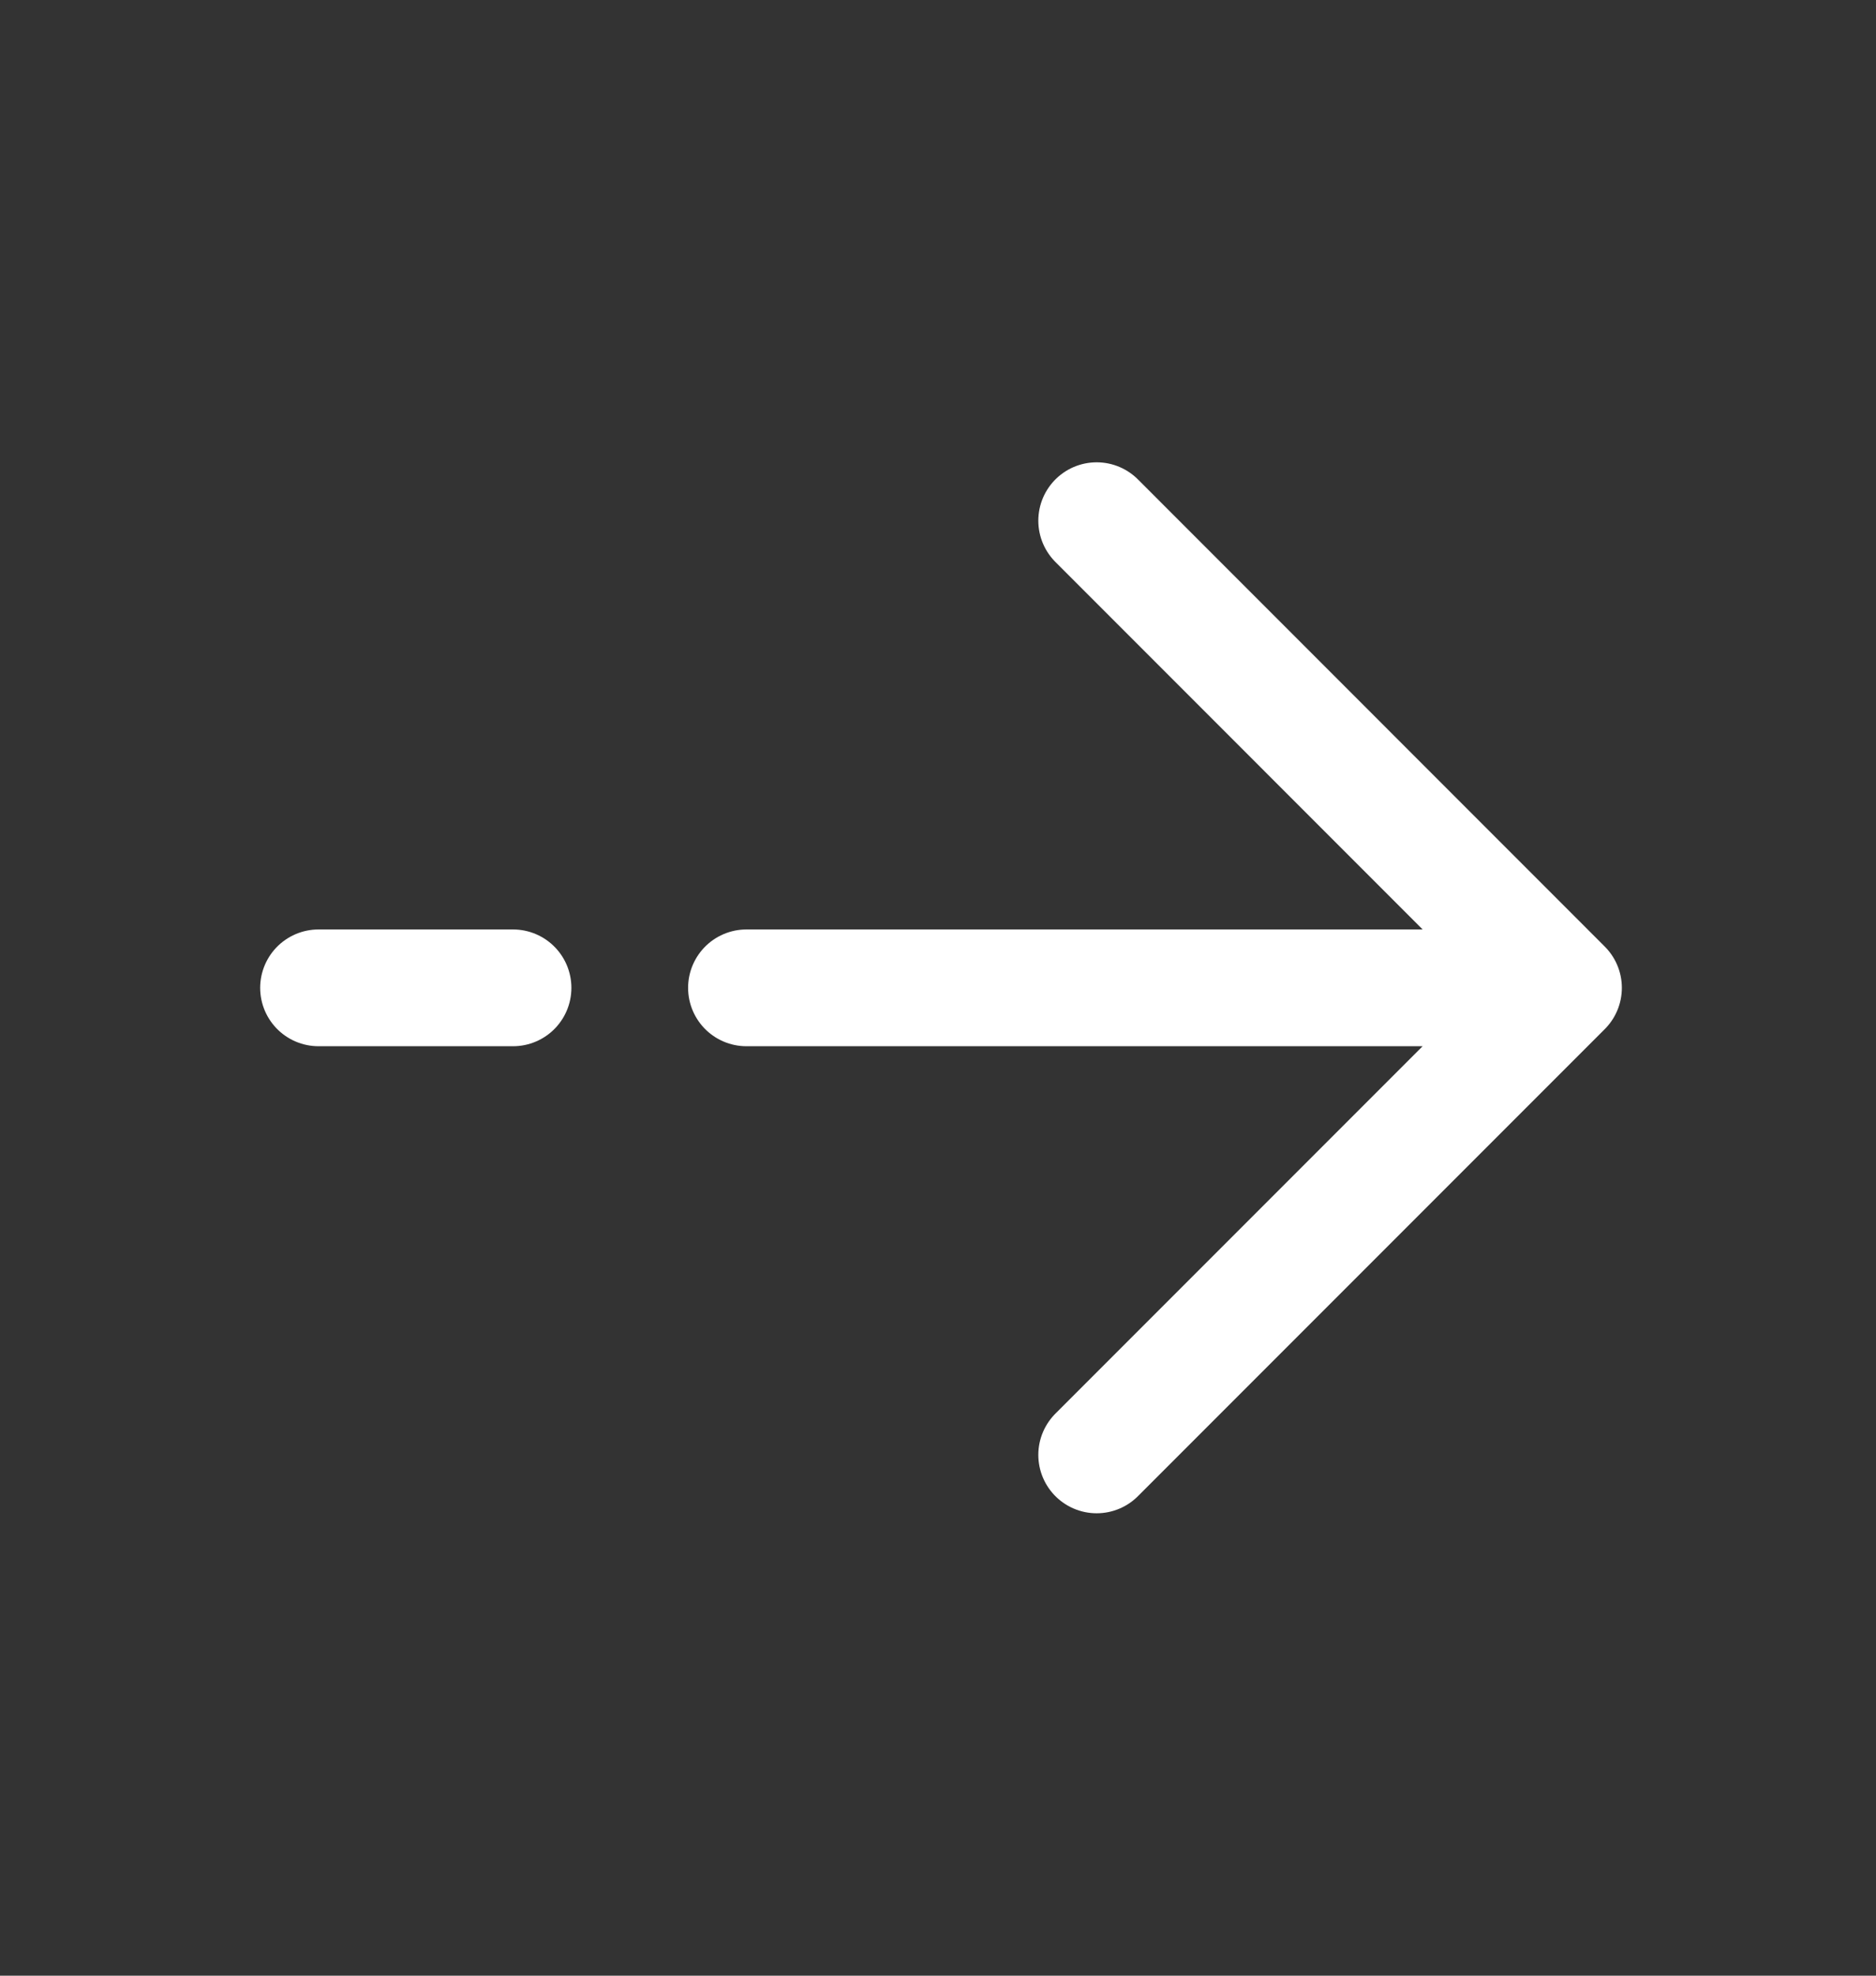 <svg width="19" height="20" viewBox="0 0 19 20" fill="none" xmlns="http://www.w3.org/2000/svg">
<rect x="0" y="0" width="19" height="20" fill="#333333" stroke="none"/>
<path d="M15.835 10L11.107 14.728M15.835 10L11.107 5.271M15.835 10L7.56 10M3.226 10H5.196" stroke="white" stroke-width="1.182" stroke-linecap="round" stroke-linejoin="round"/>
</svg>
